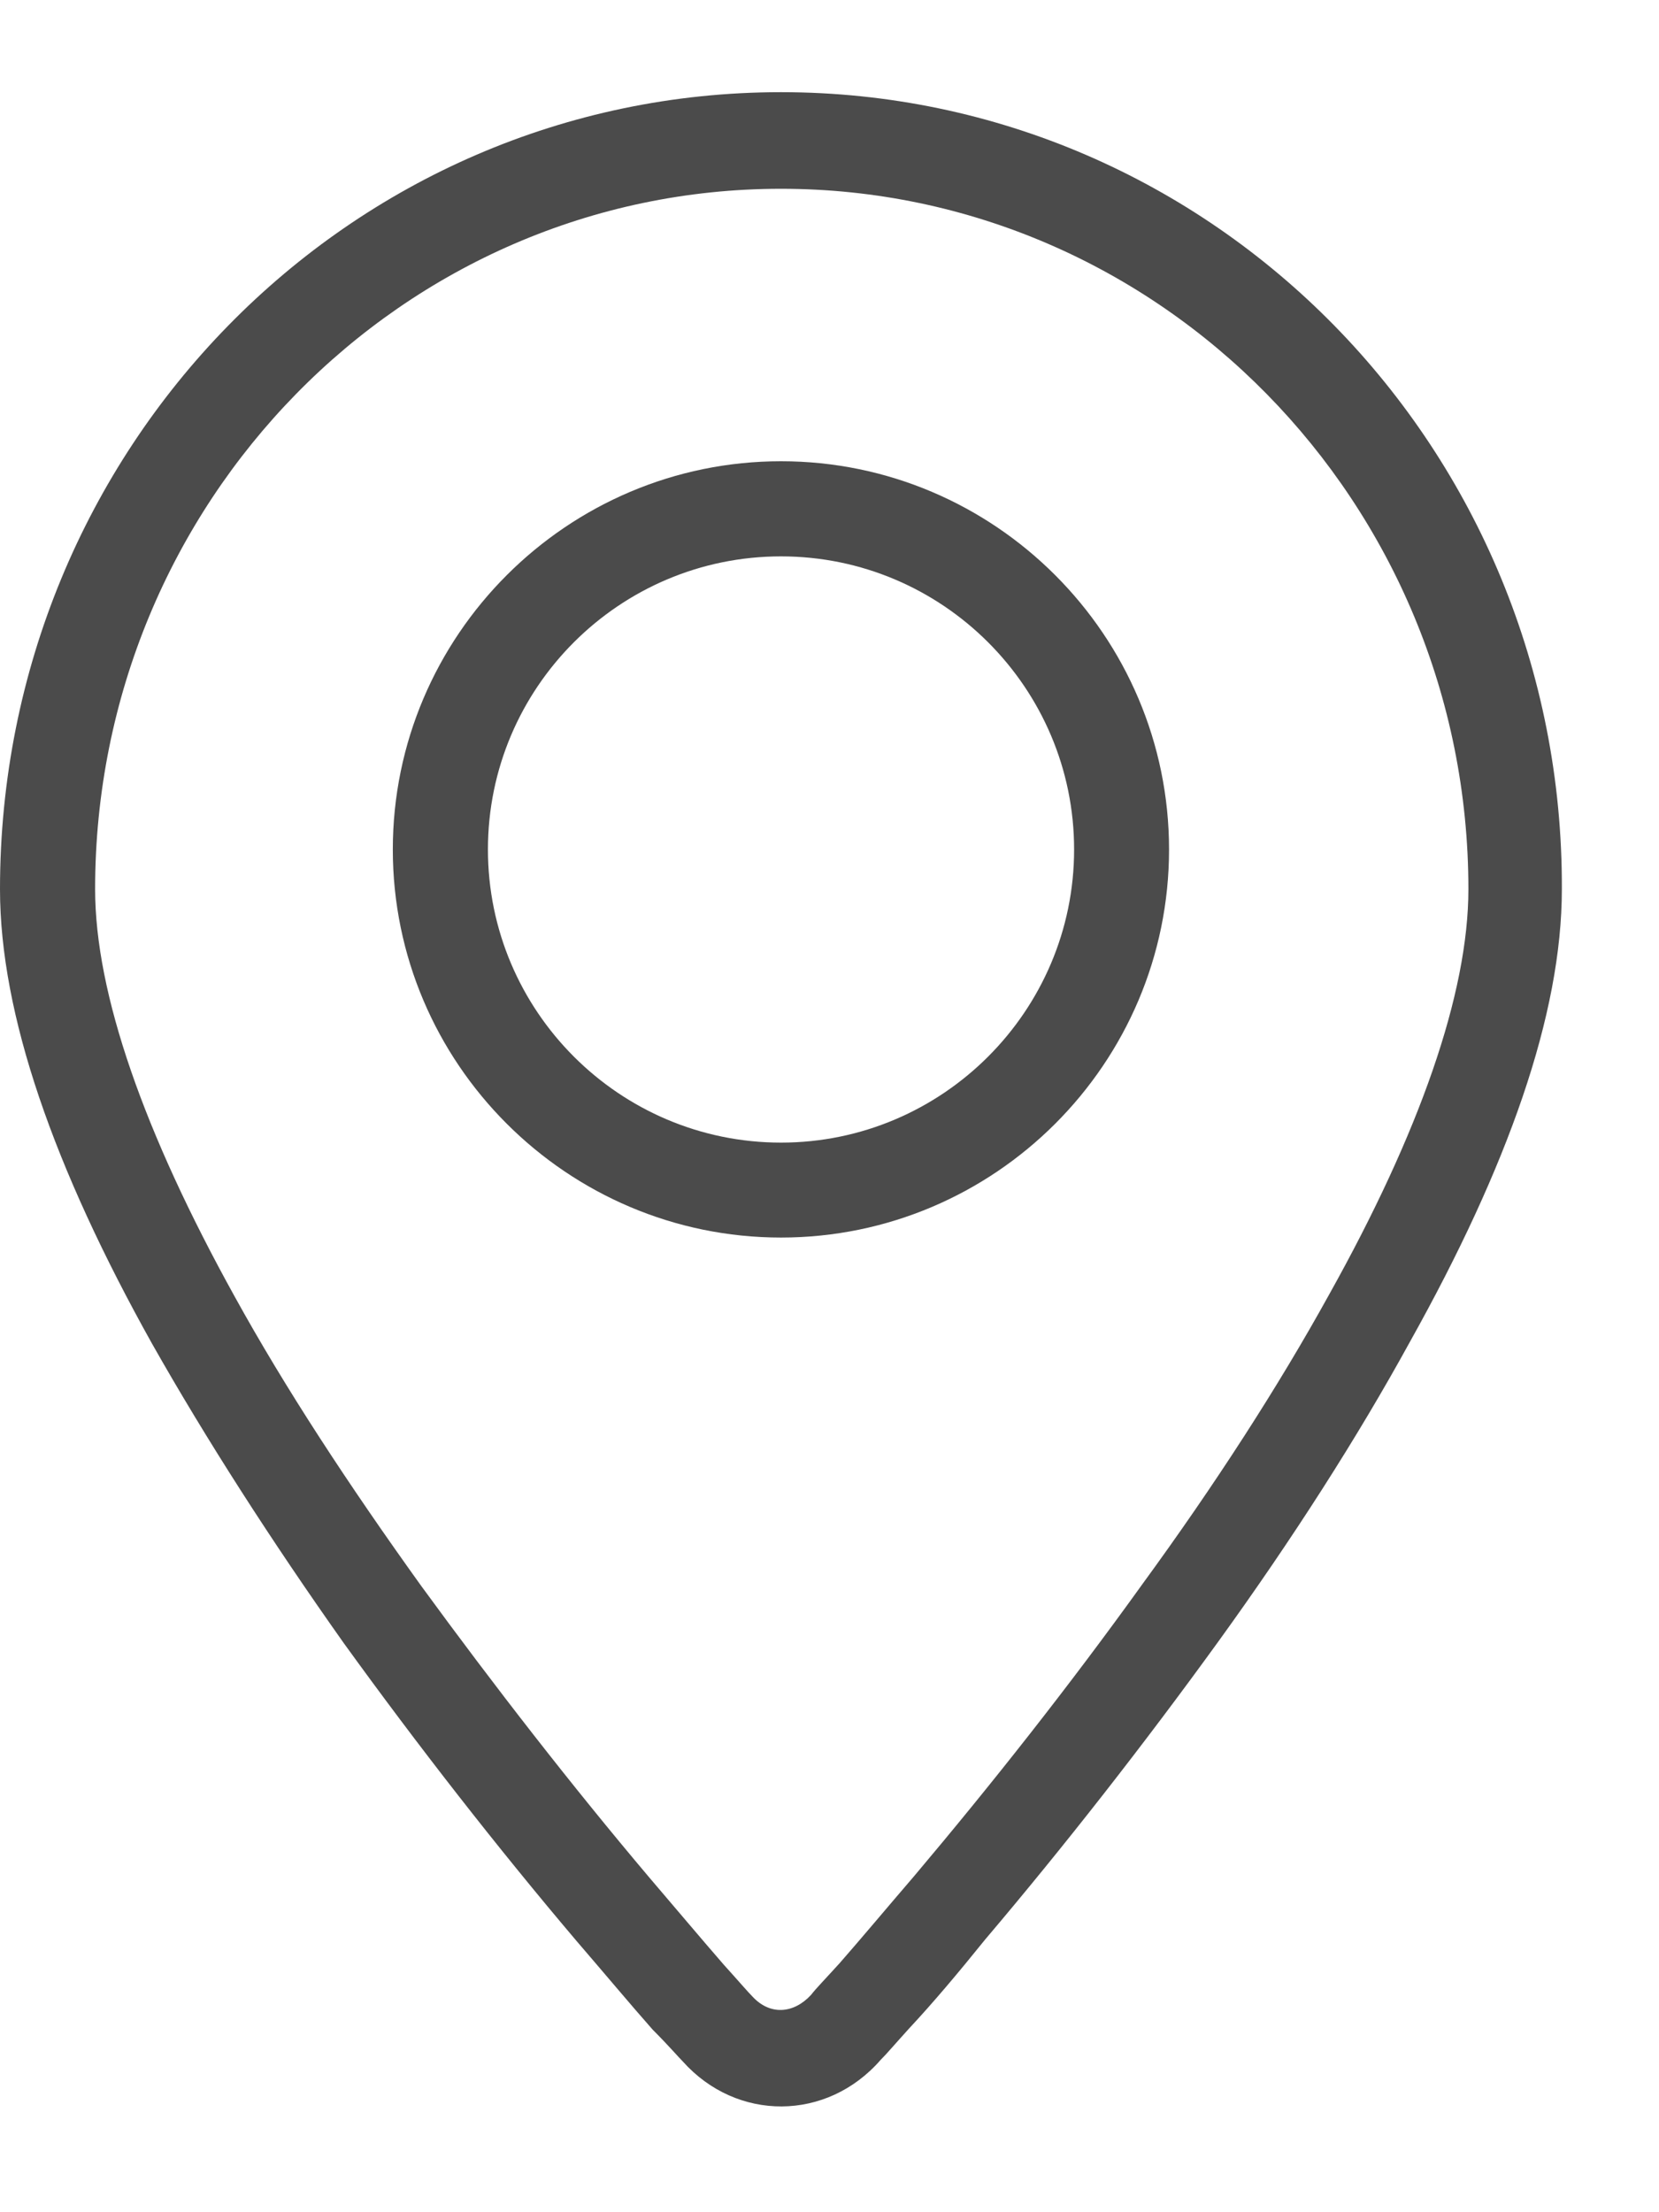 <svg width="9" height="12" viewBox="0 0 9 12" fill="none" xmlns="http://www.w3.org/2000/svg">
<path d="M3.704 11.182C3.996 11.509 4.486 11.509 4.778 11.173C4.804 11.148 4.855 11.088 4.933 11.002C5.062 10.864 5.199 10.701 5.345 10.52C5.775 10.013 6.205 9.463 6.609 8.905C7.013 8.346 7.365 7.796 7.648 7.28C8.181 6.327 8.473 5.502 8.473 4.823C8.482 2.434 6.583 0.5 4.237 0.5C1.891 0.5 0 2.434 0 4.823C0 5.502 0.292 6.335 0.825 7.289C1.117 7.805 1.47 8.355 1.865 8.913C2.269 9.472 2.698 10.022 3.128 10.529C3.283 10.709 3.42 10.873 3.541 11.01C3.627 11.096 3.678 11.156 3.704 11.182ZM4.082 10.83C4.056 10.804 4.005 10.744 3.927 10.658C3.807 10.52 3.67 10.357 3.523 10.185C3.102 9.687 2.681 9.145 2.286 8.604C1.891 8.054 1.547 7.53 1.272 7.031C0.782 6.146 0.516 5.39 0.516 4.823C0.516 2.726 2.183 1.024 4.237 1.024C6.291 1.024 7.966 2.726 7.966 4.823C7.966 5.39 7.7 6.146 7.21 7.023C6.935 7.521 6.591 8.054 6.196 8.595C5.801 9.145 5.38 9.678 4.959 10.177C4.812 10.348 4.675 10.512 4.555 10.649C4.477 10.735 4.426 10.787 4.4 10.821C4.305 10.924 4.177 10.933 4.082 10.83Z" fill="#4B4B4B"/>
<path d="M4.237 6.713C3.077 6.713 2.131 5.768 2.131 4.608C2.131 3.448 3.077 2.502 4.237 2.502C5.397 2.502 6.342 3.448 6.342 4.608C6.342 5.768 5.397 6.713 4.237 6.713ZM4.237 3.018C3.36 3.018 2.647 3.731 2.647 4.608C2.647 5.484 3.36 6.198 4.237 6.198C5.113 6.198 5.827 5.484 5.827 4.608C5.827 3.731 5.113 3.018 4.237 3.018Z" fill="#4B4B4B"/>
</svg>
